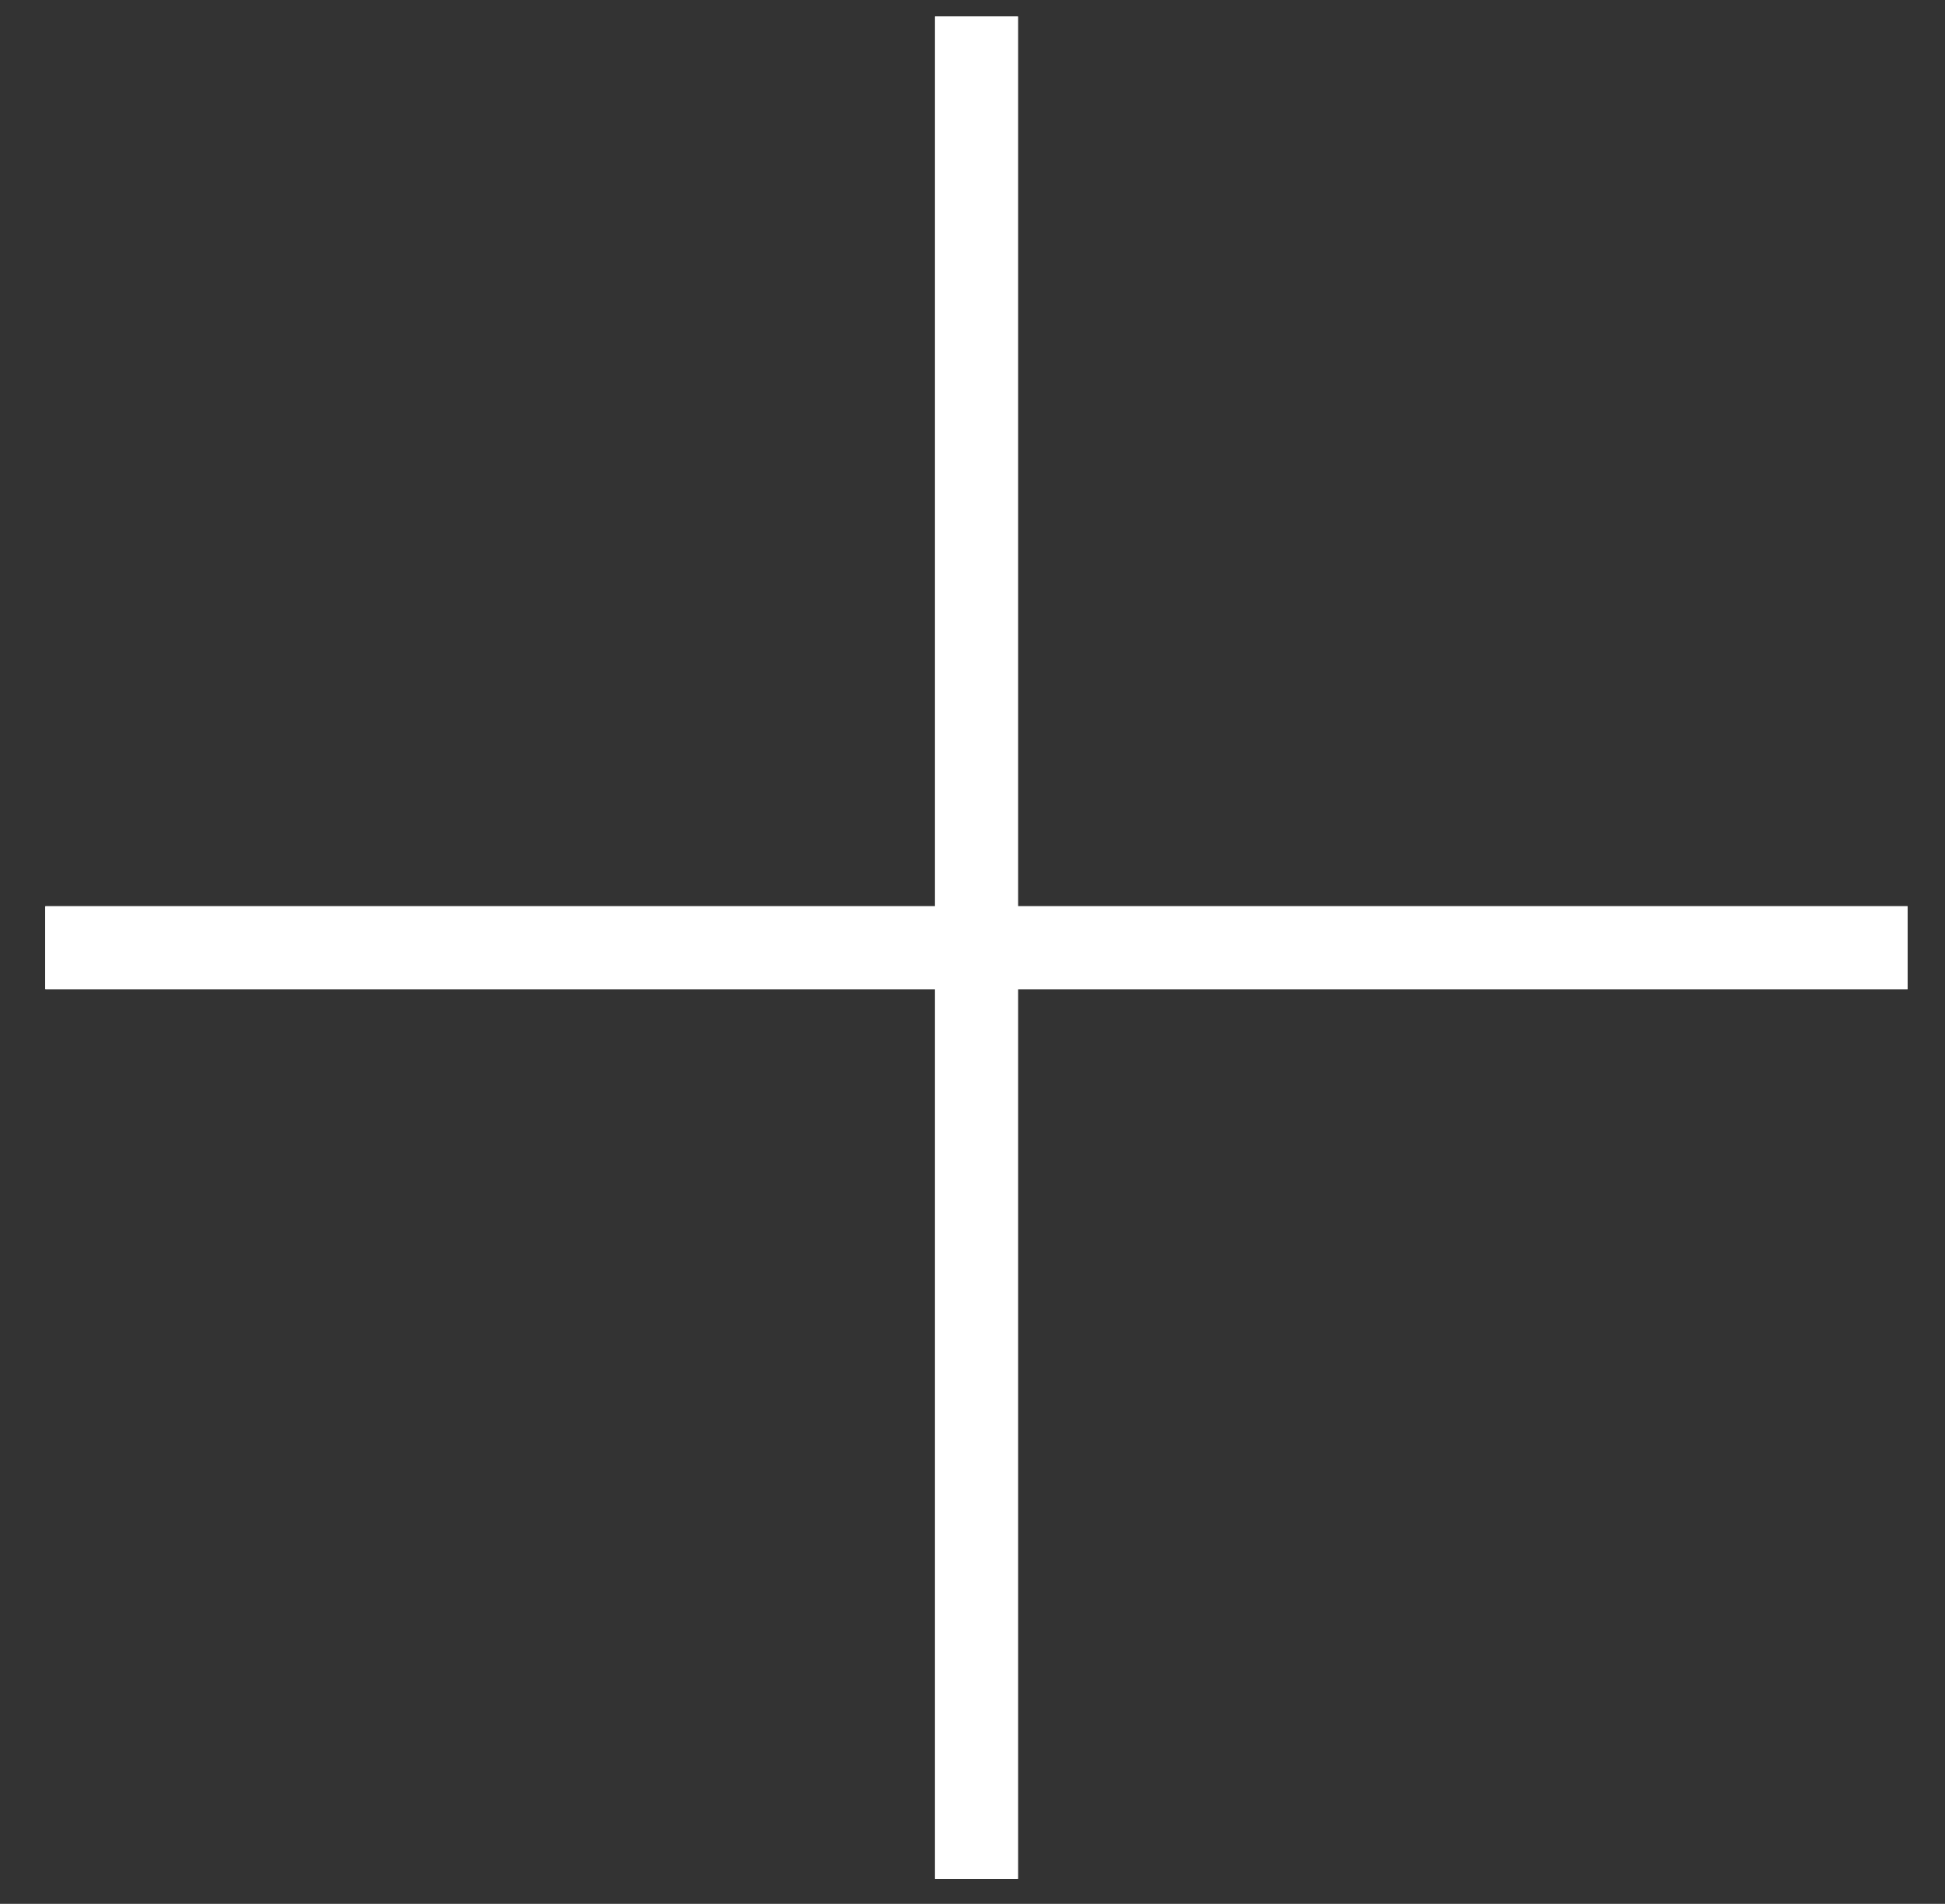 <svg width="47" height="46" viewBox="0 0 47 46" fill="none" xmlns="http://www.w3.org/2000/svg">
<rect x="0" y="0" width="47" height="46" fill="#333333" stroke="none"/>
<rect x="22.596" y="0.398" width="2" height="45" fill="white"/>
<rect x="22.596" y="0.398" width="2" height="45" fill="white"/>
<rect x="22.596" y="0.398" width="2" height="45" fill="white"/>
<rect x="1.096" y="23.898" width="2" height="45" transform="rotate(-90 1.096 23.898)" fill="white"/>
<rect x="1.096" y="23.898" width="2" height="45" transform="rotate(-90 1.096 23.898)" fill="white"/>
<rect x="1.096" y="23.898" width="2" height="45" transform="rotate(-90 1.096 23.898)" fill="white"/>
</svg>
